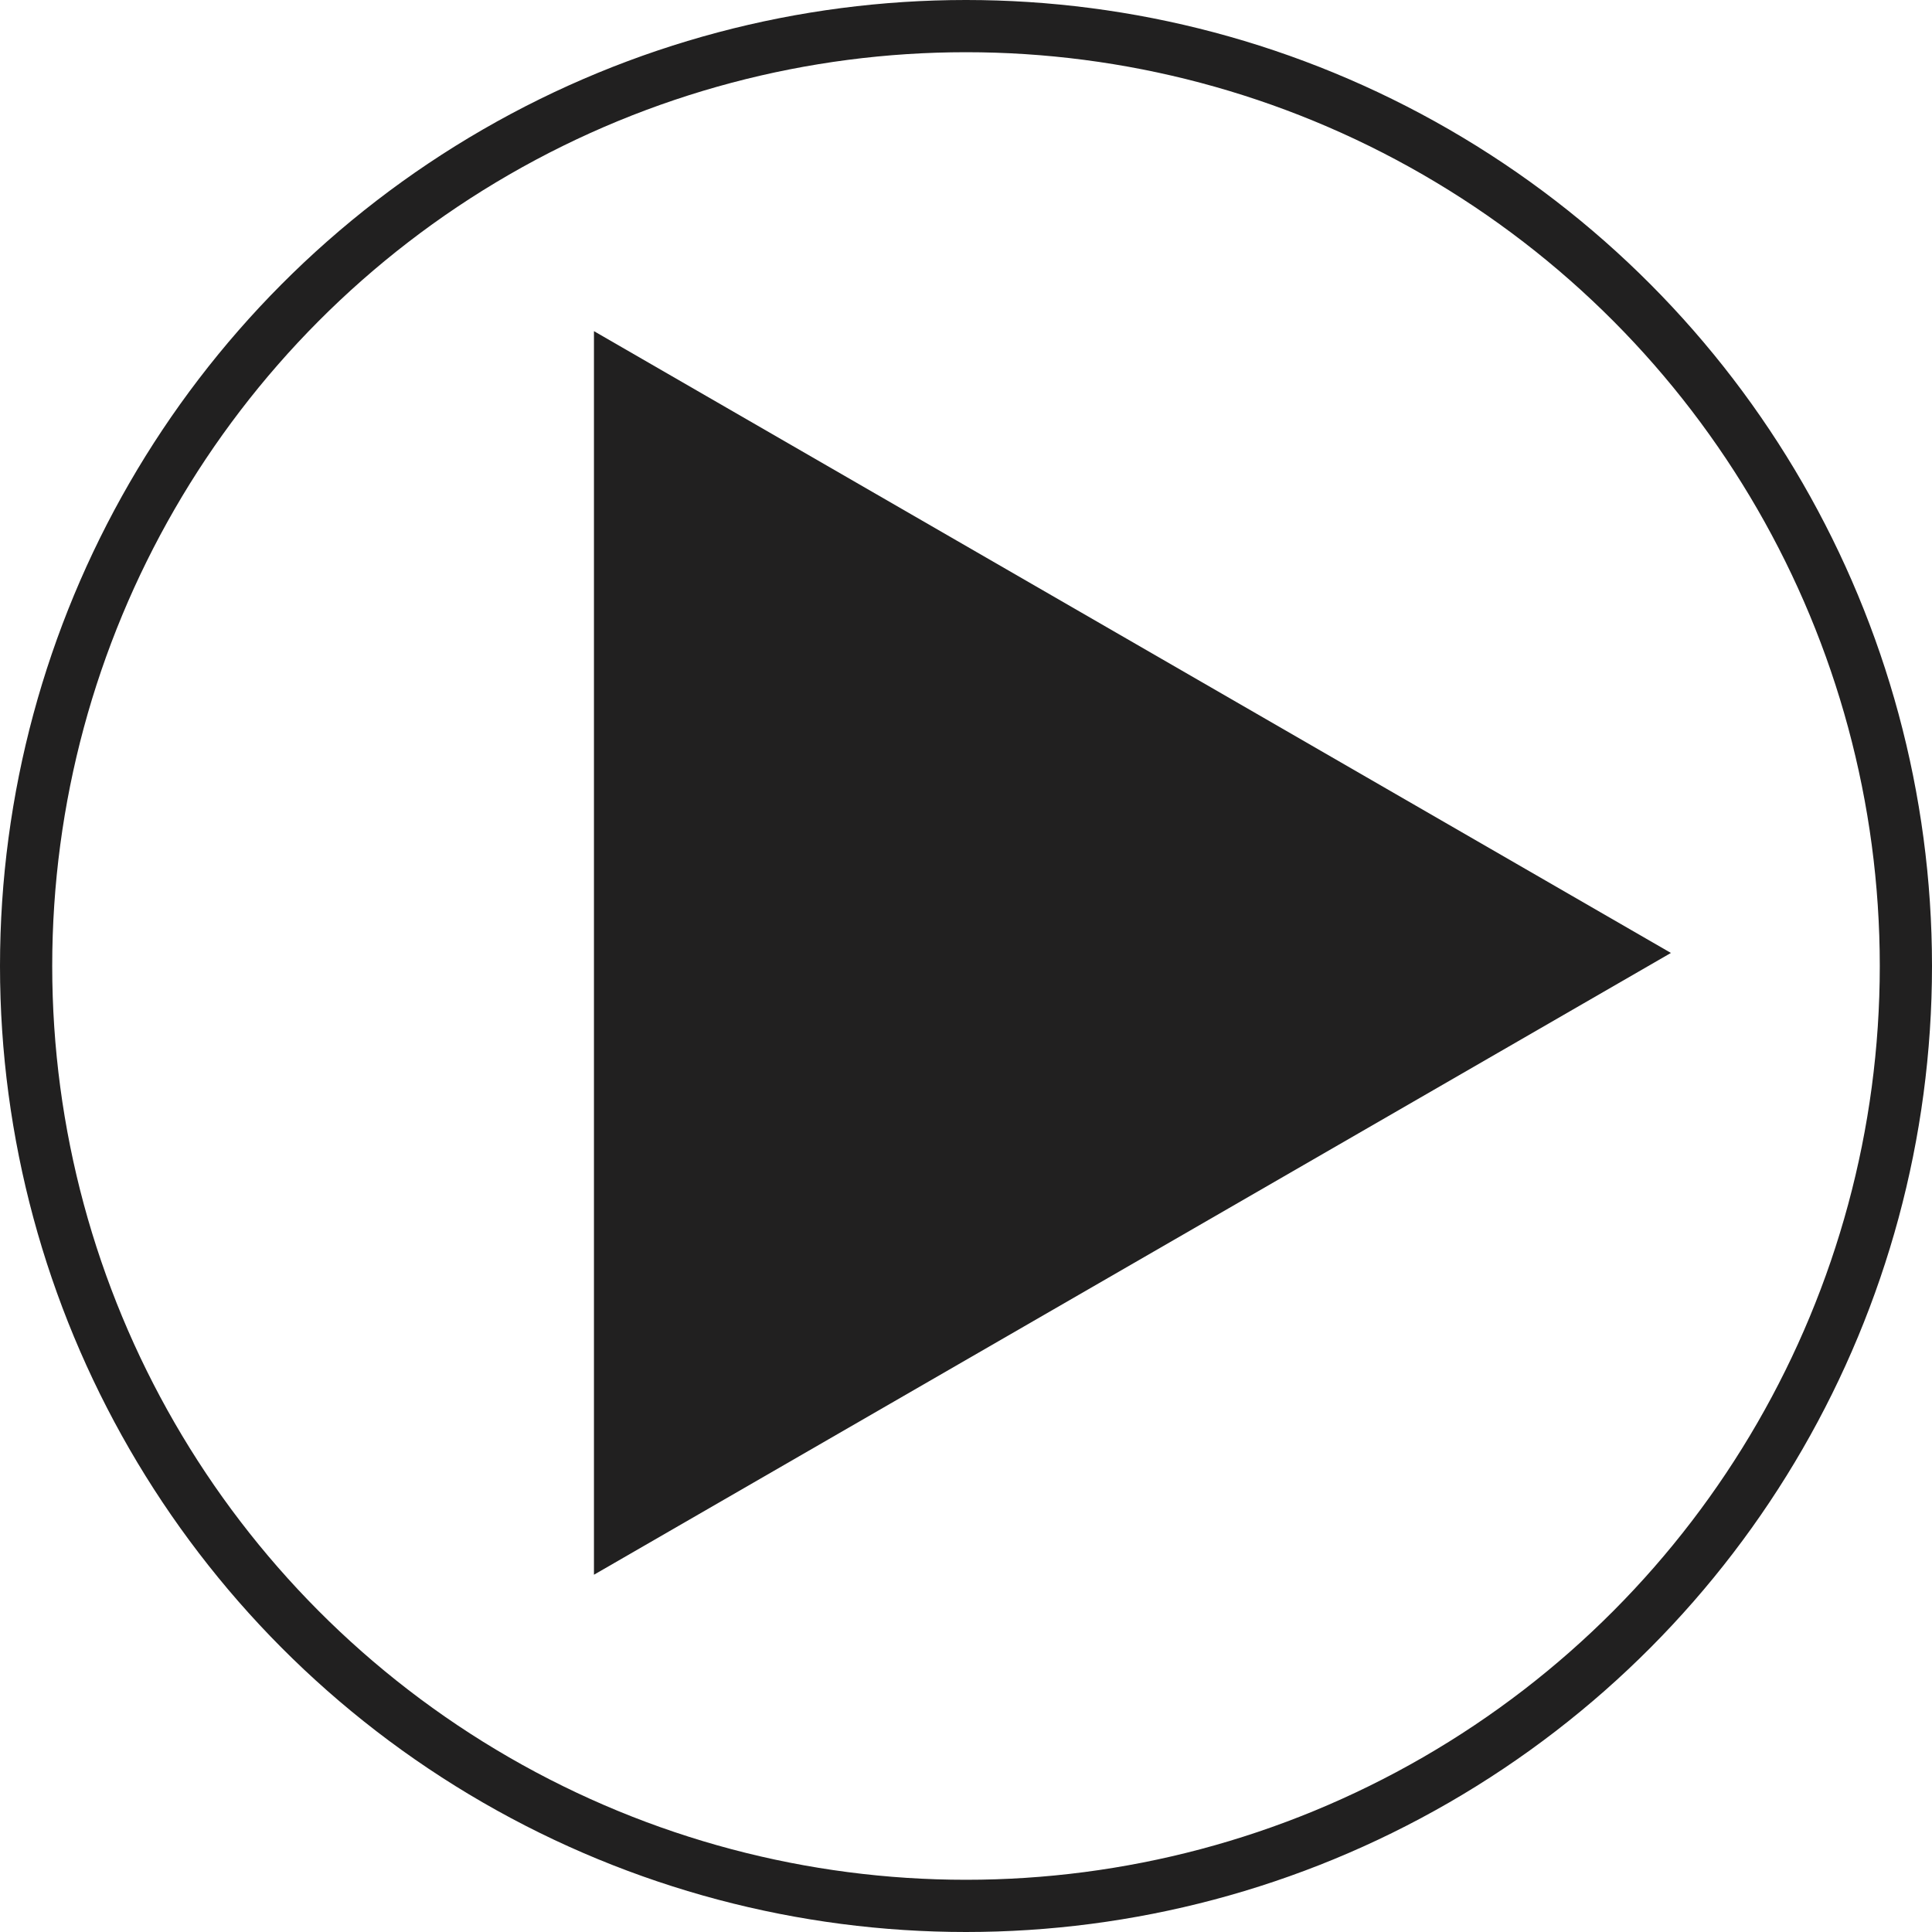 <svg width="74" height="74" viewBox="0 0 74 74" fill="none" xmlns="http://www.w3.org/2000/svg">
<circle cx="37" cy="37" r="36" stroke="#212020" stroke-width="2"/>
<path d="M64 36.5L22.75 60.316L22.75 12.684L64 36.5Z" fill="#212020"/>
</svg>
